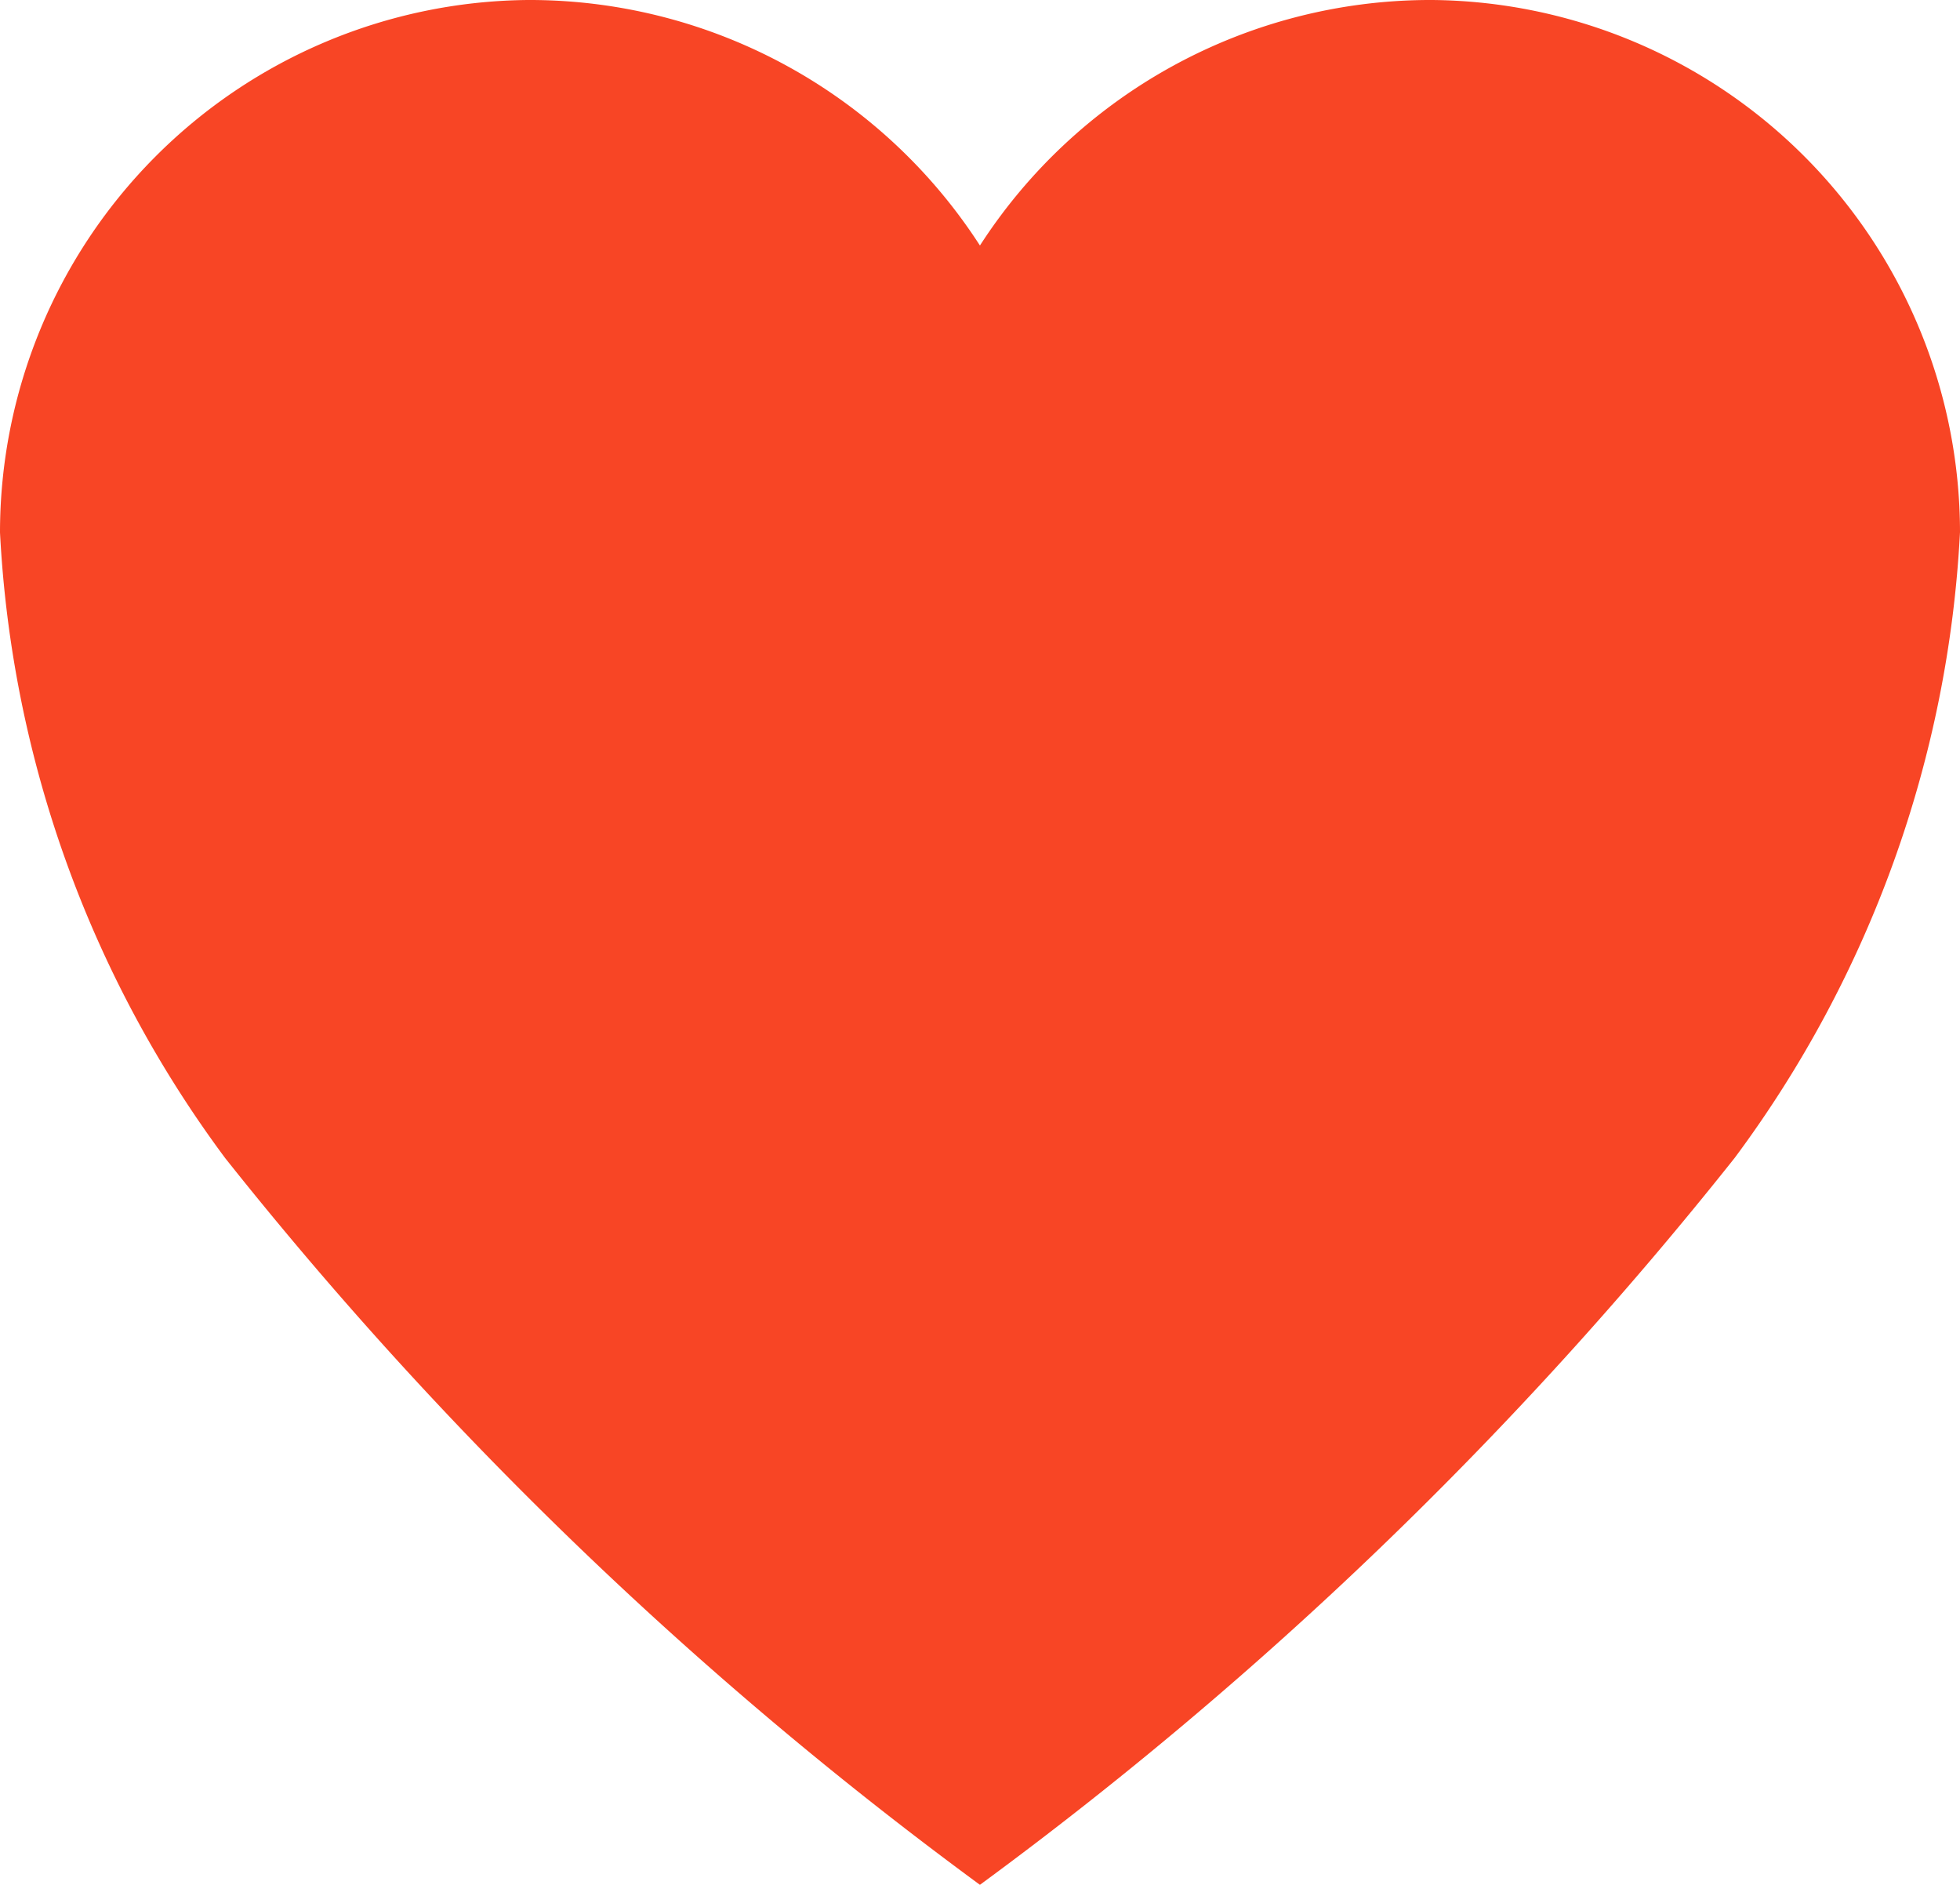 <svg xmlns="http://www.w3.org/2000/svg" width="15.665" height="15.063" viewBox="0 0 15.665 15.063"><defs><style>.a{fill:#f84525;}</style></defs><path class="a" d="M14.823,3.938h-.038A4.285,4.285,0,0,0,11.207,5.9,4.285,4.285,0,0,0,7.63,3.938H7.593A4.257,4.257,0,0,0,3.375,8.193a9.166,9.166,0,0,0,1.8,5A31.544,31.544,0,0,0,11.207,19a31.544,31.544,0,0,0,6.033-5.81,9.166,9.166,0,0,0,1.8-5A4.257,4.257,0,0,0,14.823,3.938Z" transform="translate(-3.375 -3.938)"/></svg>